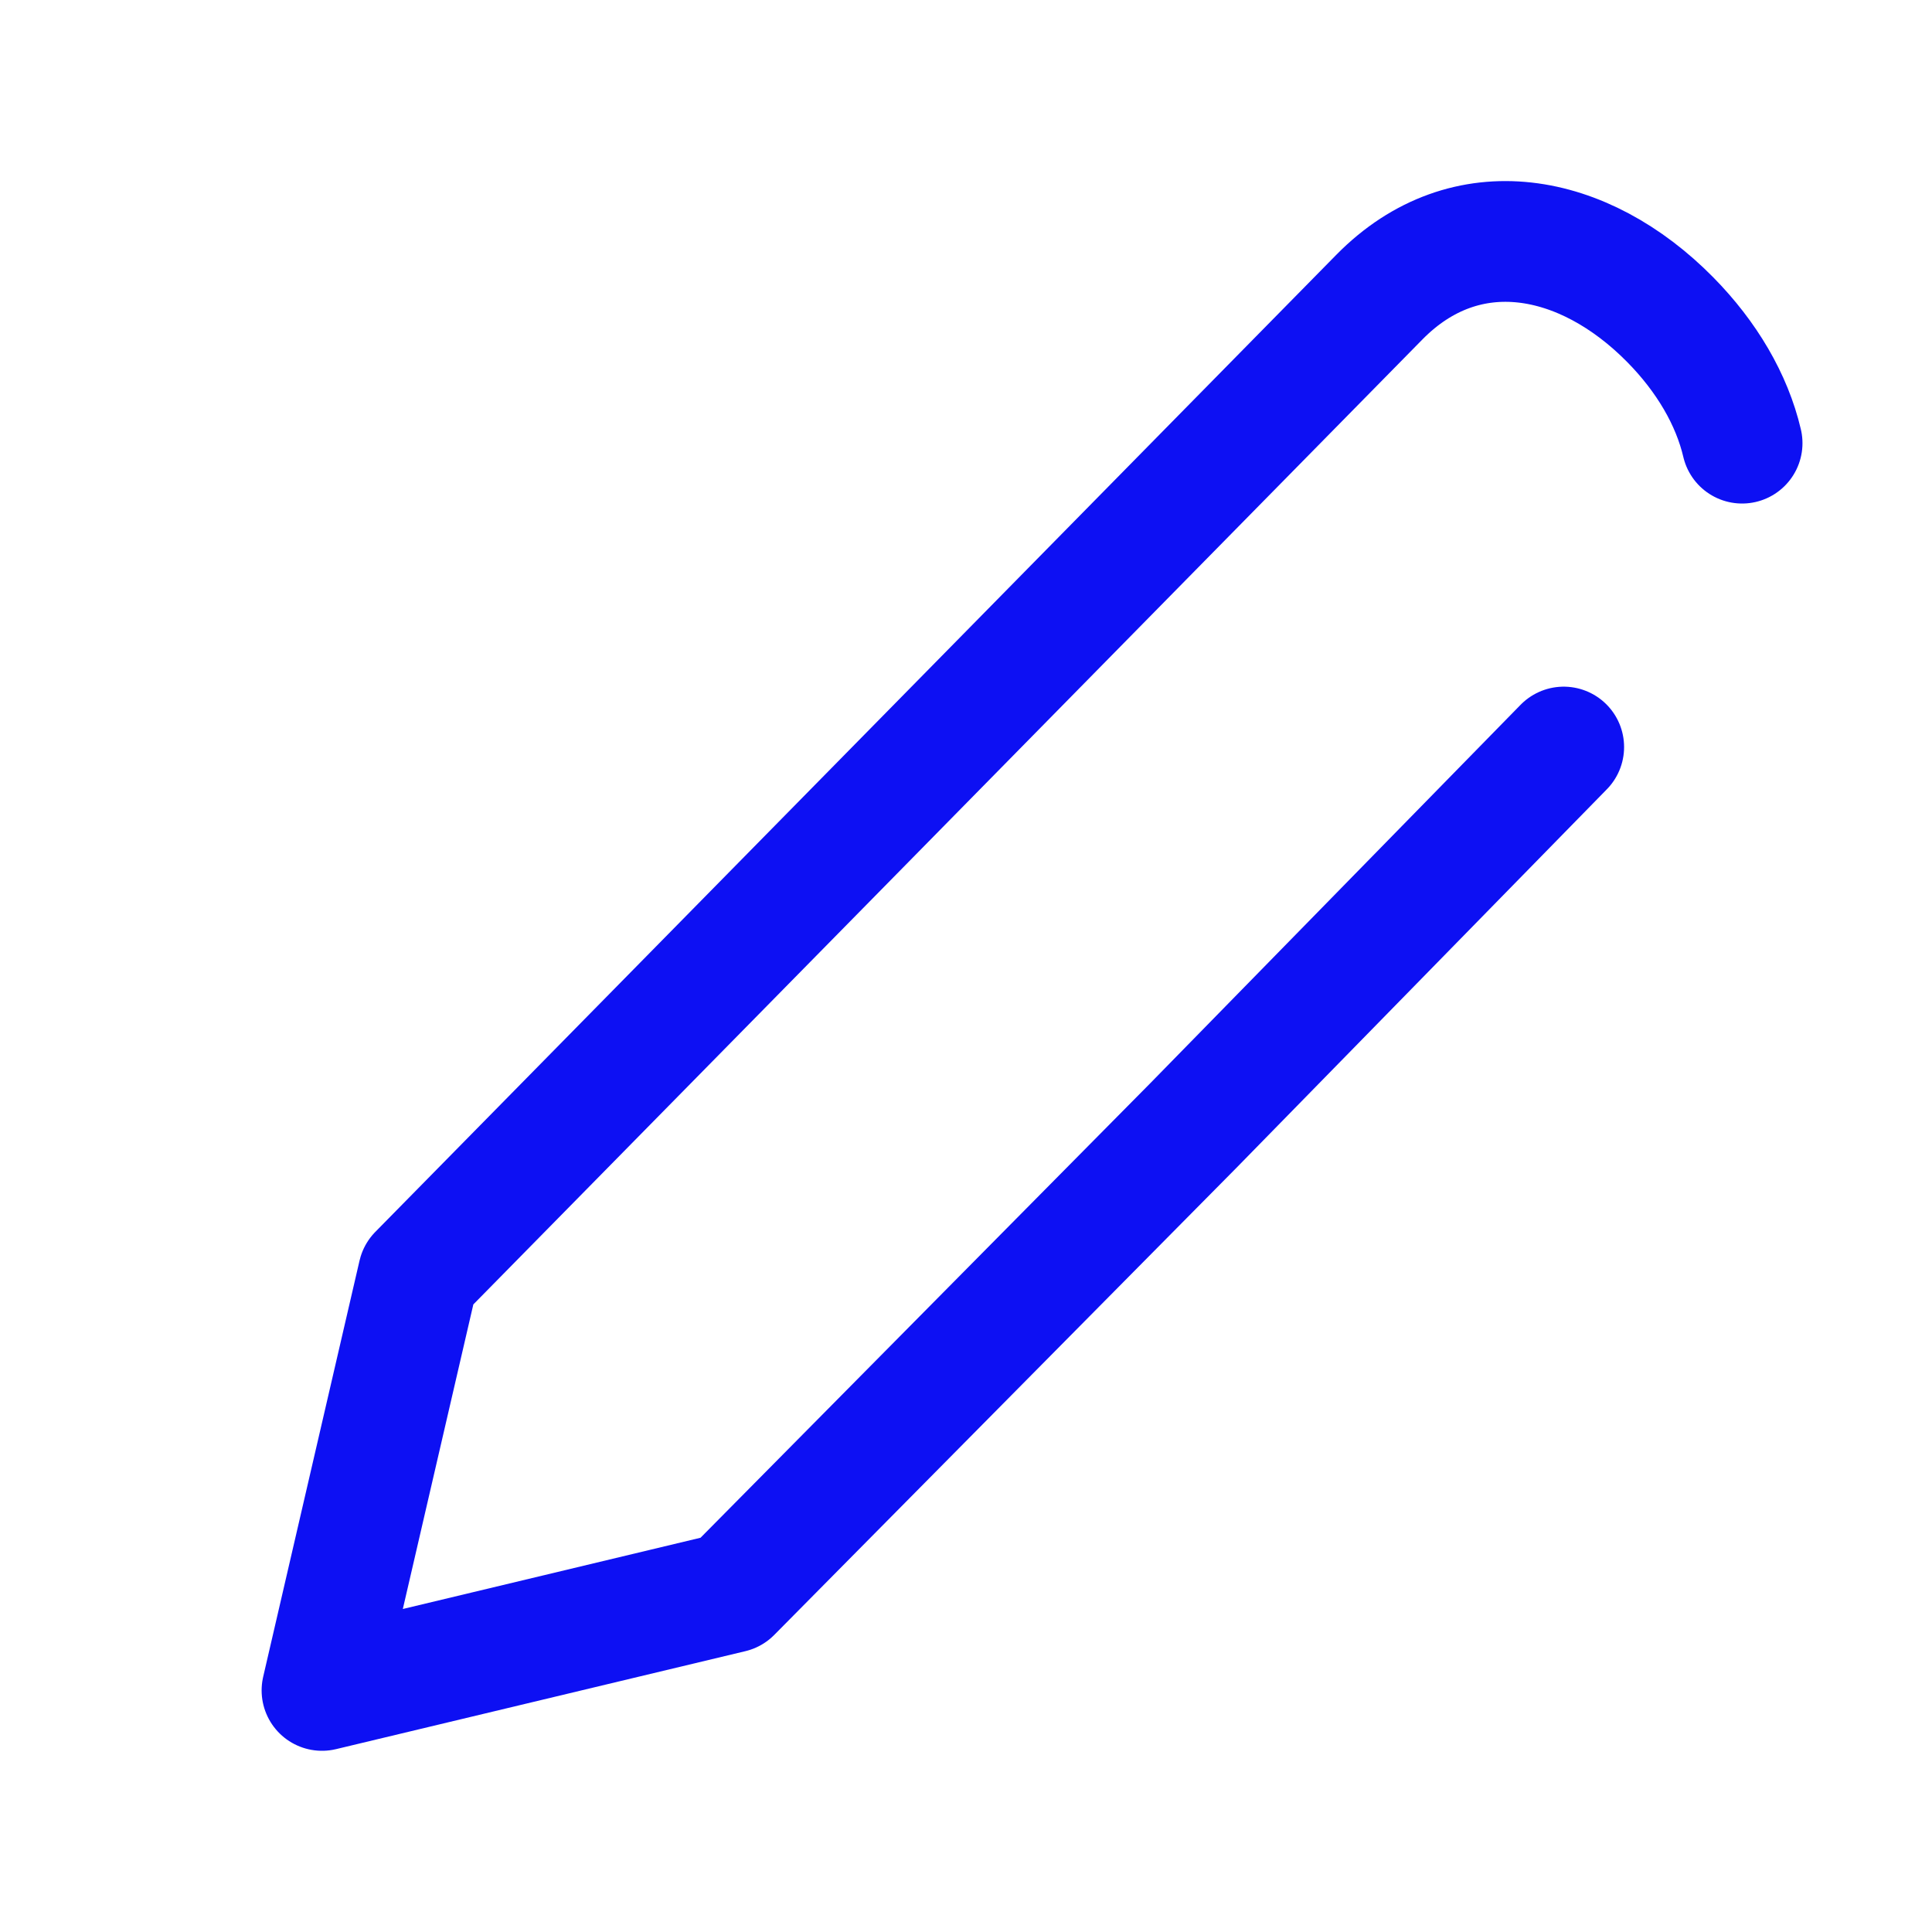 <!-- Generated by IcoMoon.io -->
<svg version="1.1" xmlns="http://www.w3.org/2000/svg" width="24" height="24" viewBox="0 0 24 24">
<title>edit-m</title>
<path fill="none" stroke="#0d10f3" stroke-linejoin="round" stroke-linecap="round" stroke-miterlimit="4" stroke-width="1.5" d="M19.425 9.28c-1.024 1.046-2.559 2.615-4.606 4.707l-5.734 5.795-5.085 1.217 1.197-5.17 11.94-12.14c1.074-1.090 2.538-0.807 3.612 0.283 0.453 0.46 0.765 0.991 0.892 1.533"></path>
</svg>
